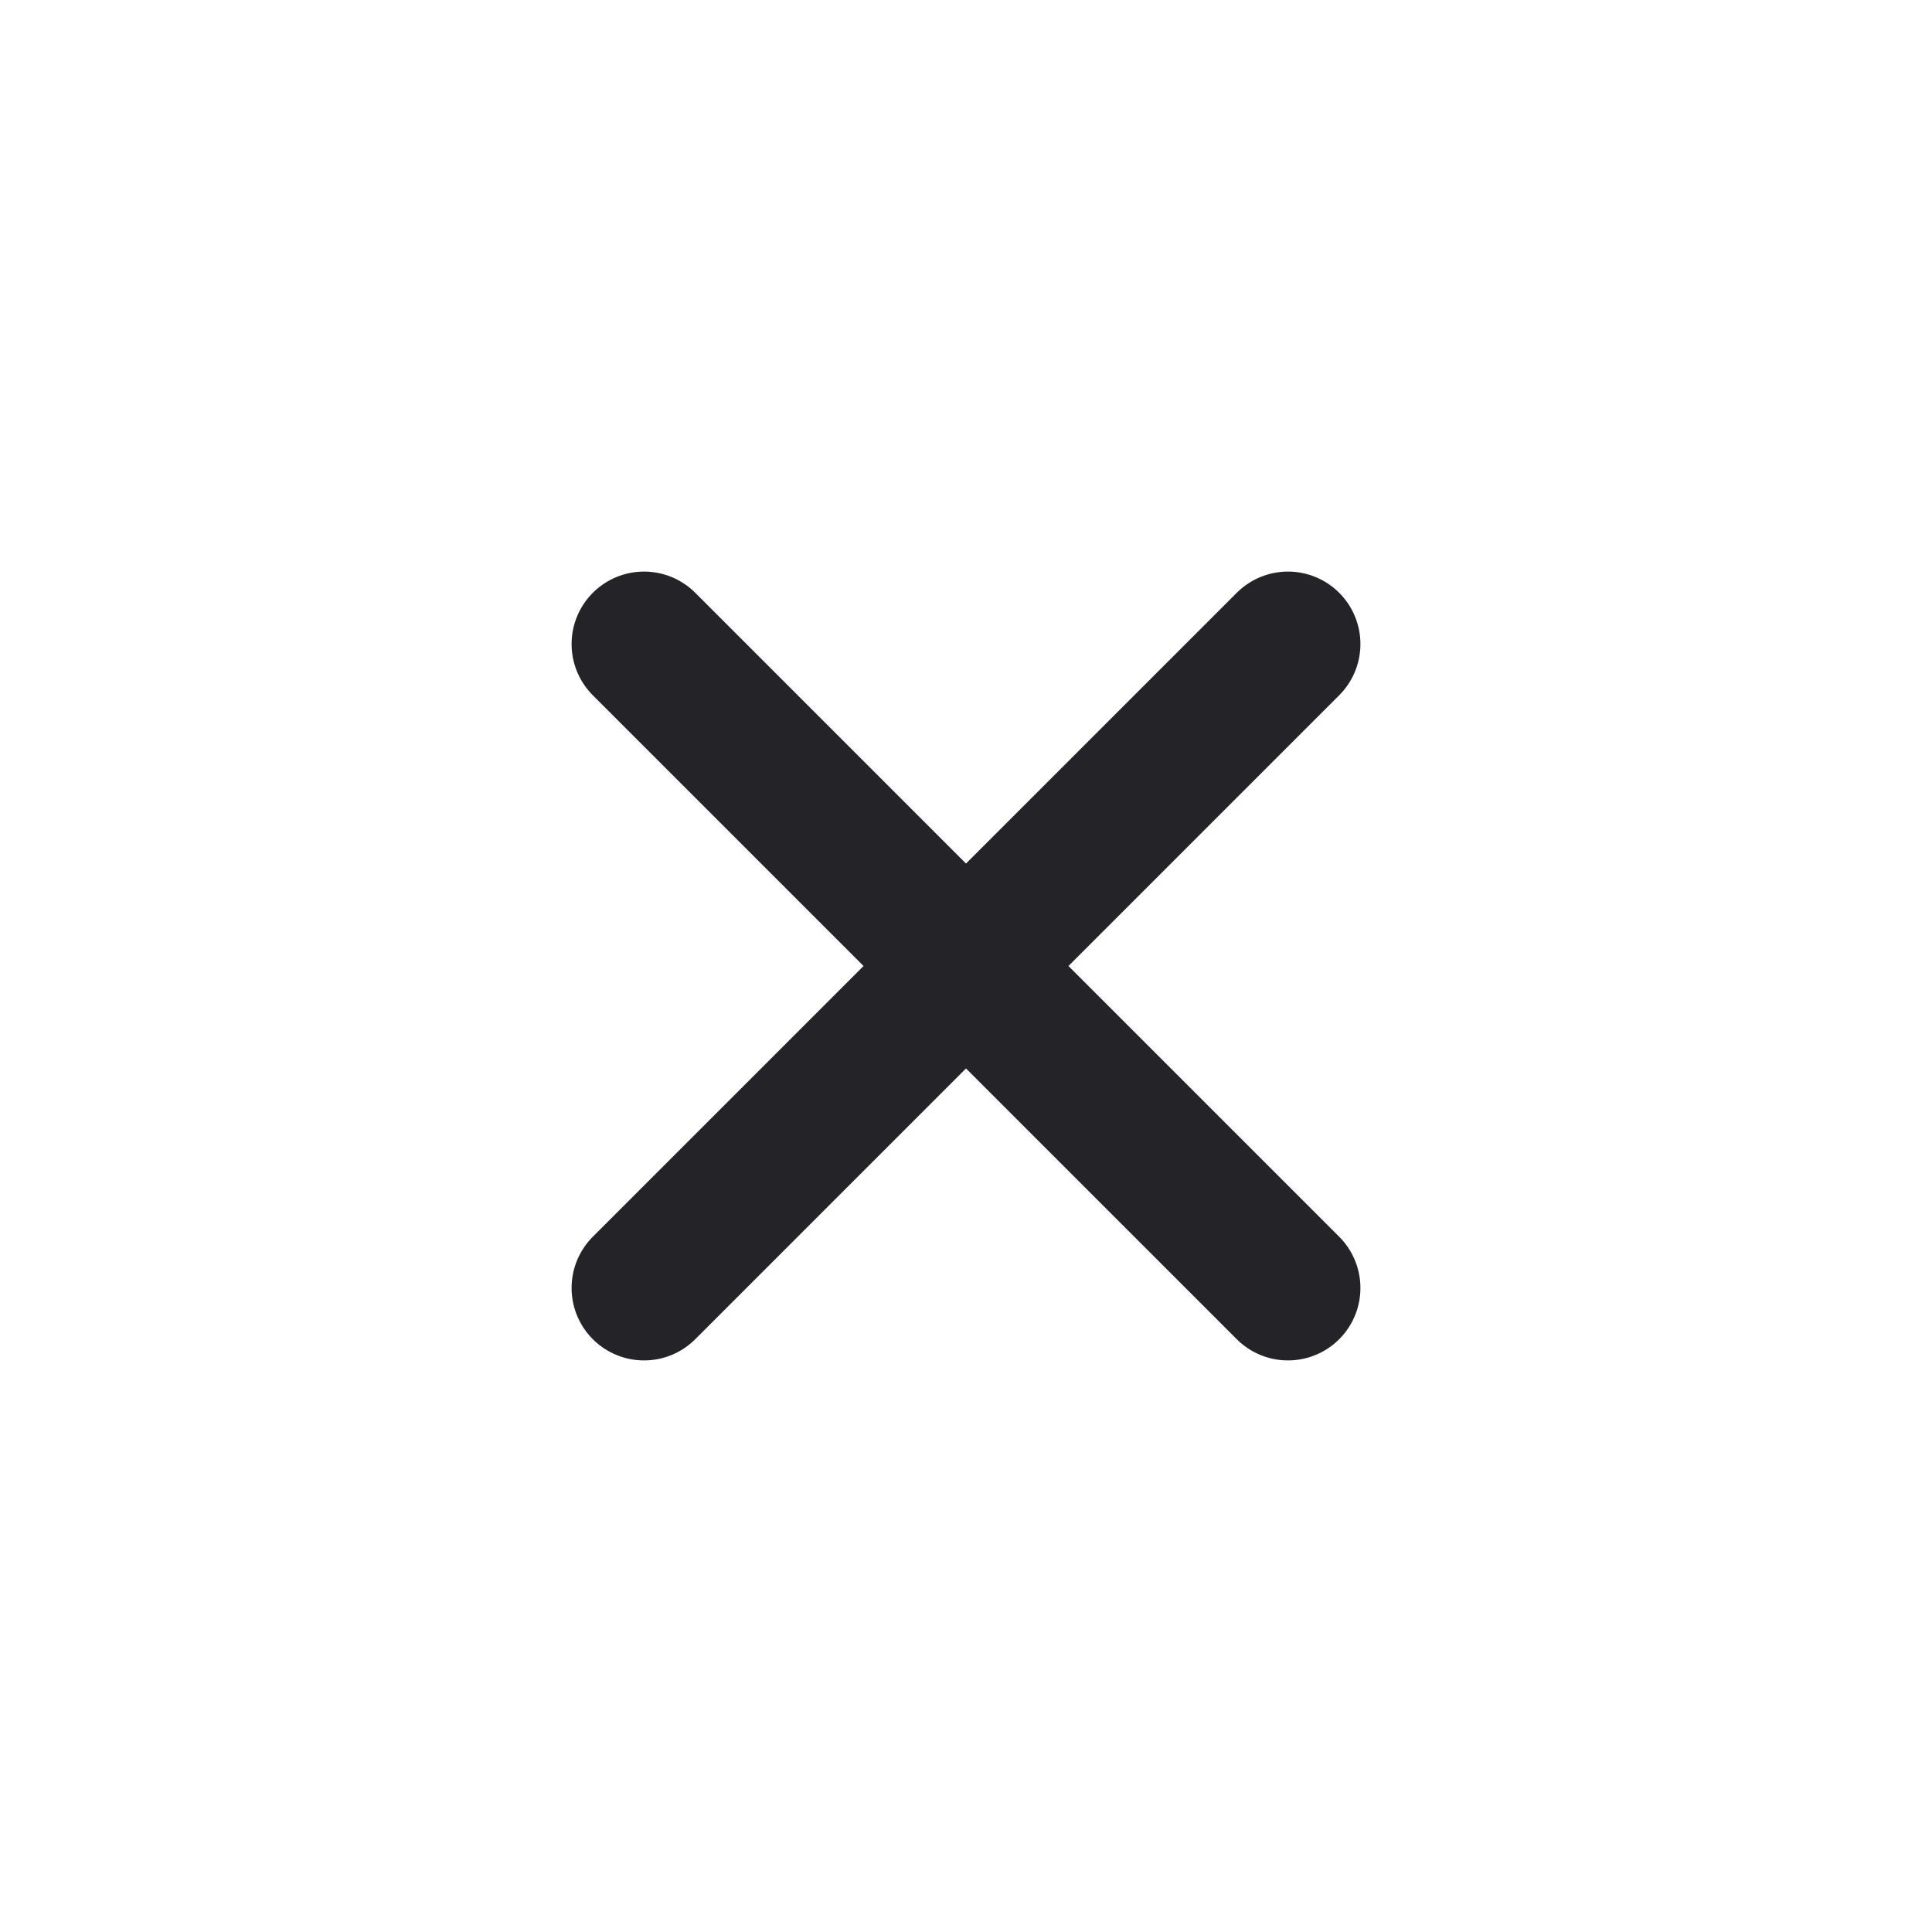 <svg width="20" height="20" viewBox="0 0 20 20" fill="none" xmlns="http://www.w3.org/2000/svg">
<path d="M6.667 6.667L13.333 13.333" stroke="#242328" stroke-width="1.5" stroke-linecap="round" stroke-linejoin="round"/>
<path d="M13.333 6.667L6.667 13.333" stroke="#242328" stroke-width="1.5" stroke-linecap="round" stroke-linejoin="round"/>
</svg>
